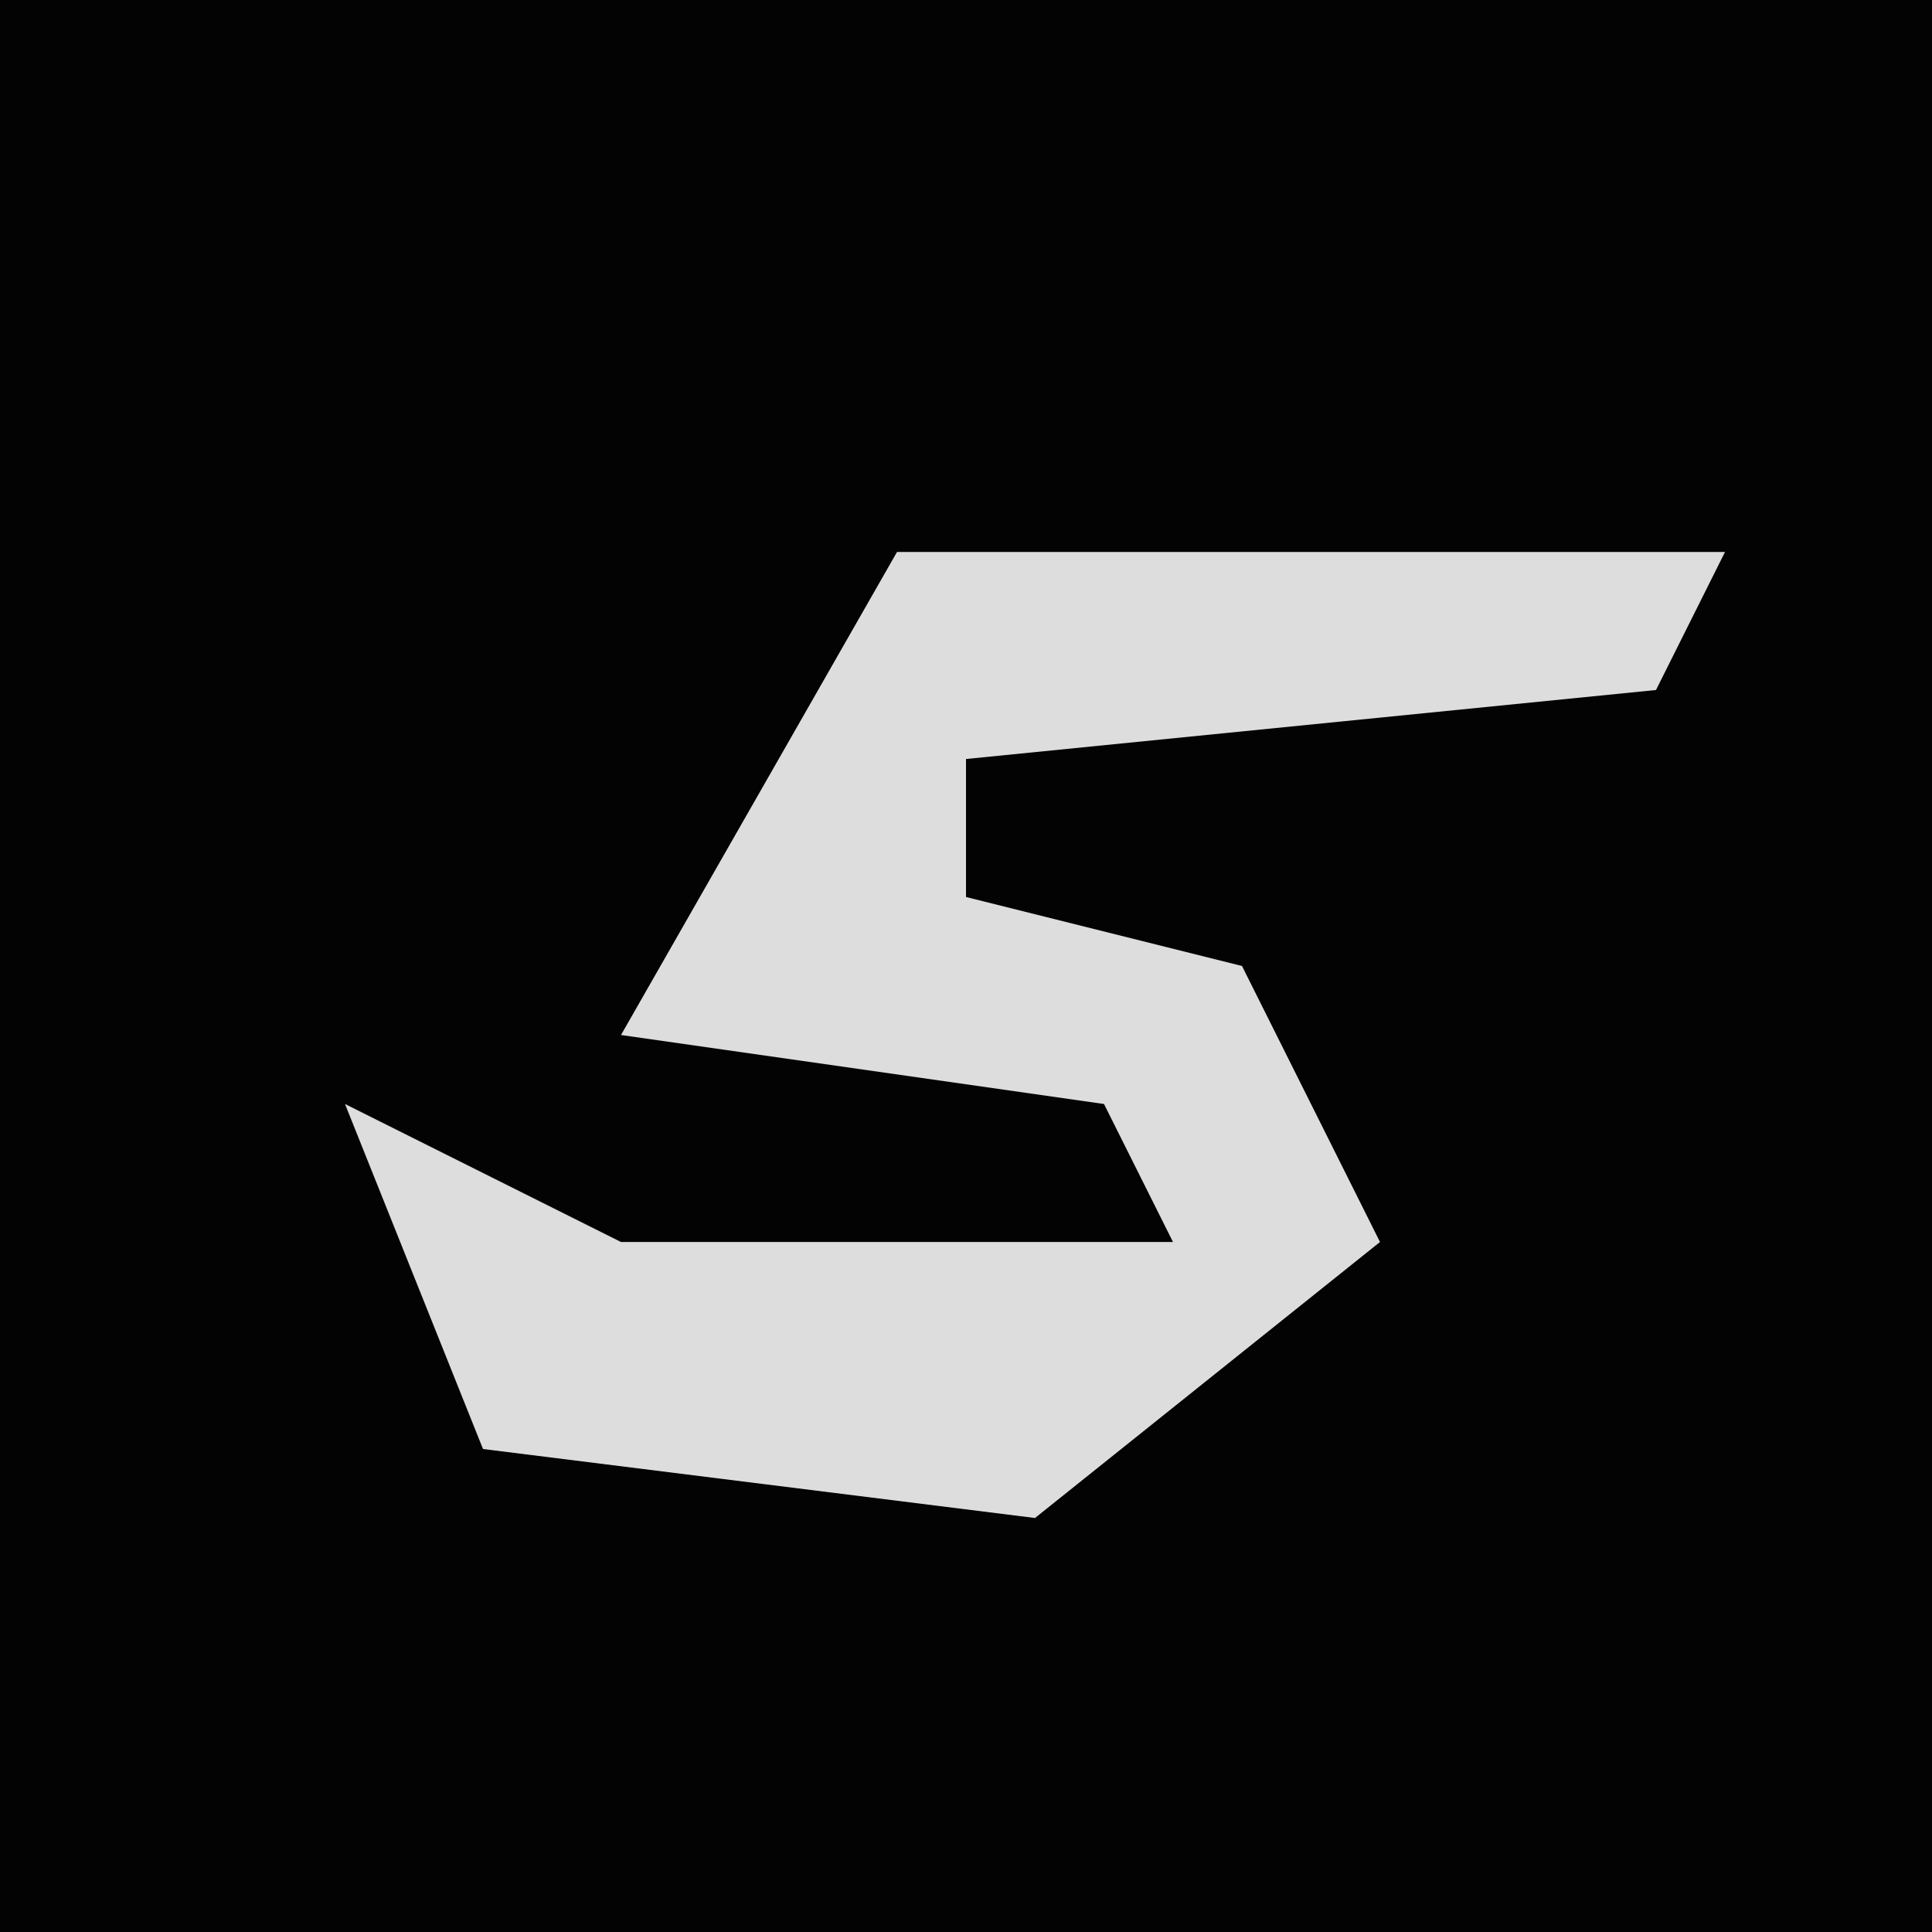 <?xml version="1.0" encoding="UTF-8"?>
<svg version="1.1" xmlns="http://www.w3.org/2000/svg" width="28" height="28">
<path d="M0,0 L28,0 L28,28 L0,28 Z " fill="#030303" transform="translate(0,0)"/>
<path d="M0,0 L12,0 L11,2 L1,3 L1,5 L5,6 L7,10 L2,14 L-6,13 L-8,8 L-4,10 L4,10 L3,8 L-4,7 Z " fill="#DDDDDD" transform="translate(13,8)"/>
</svg>
